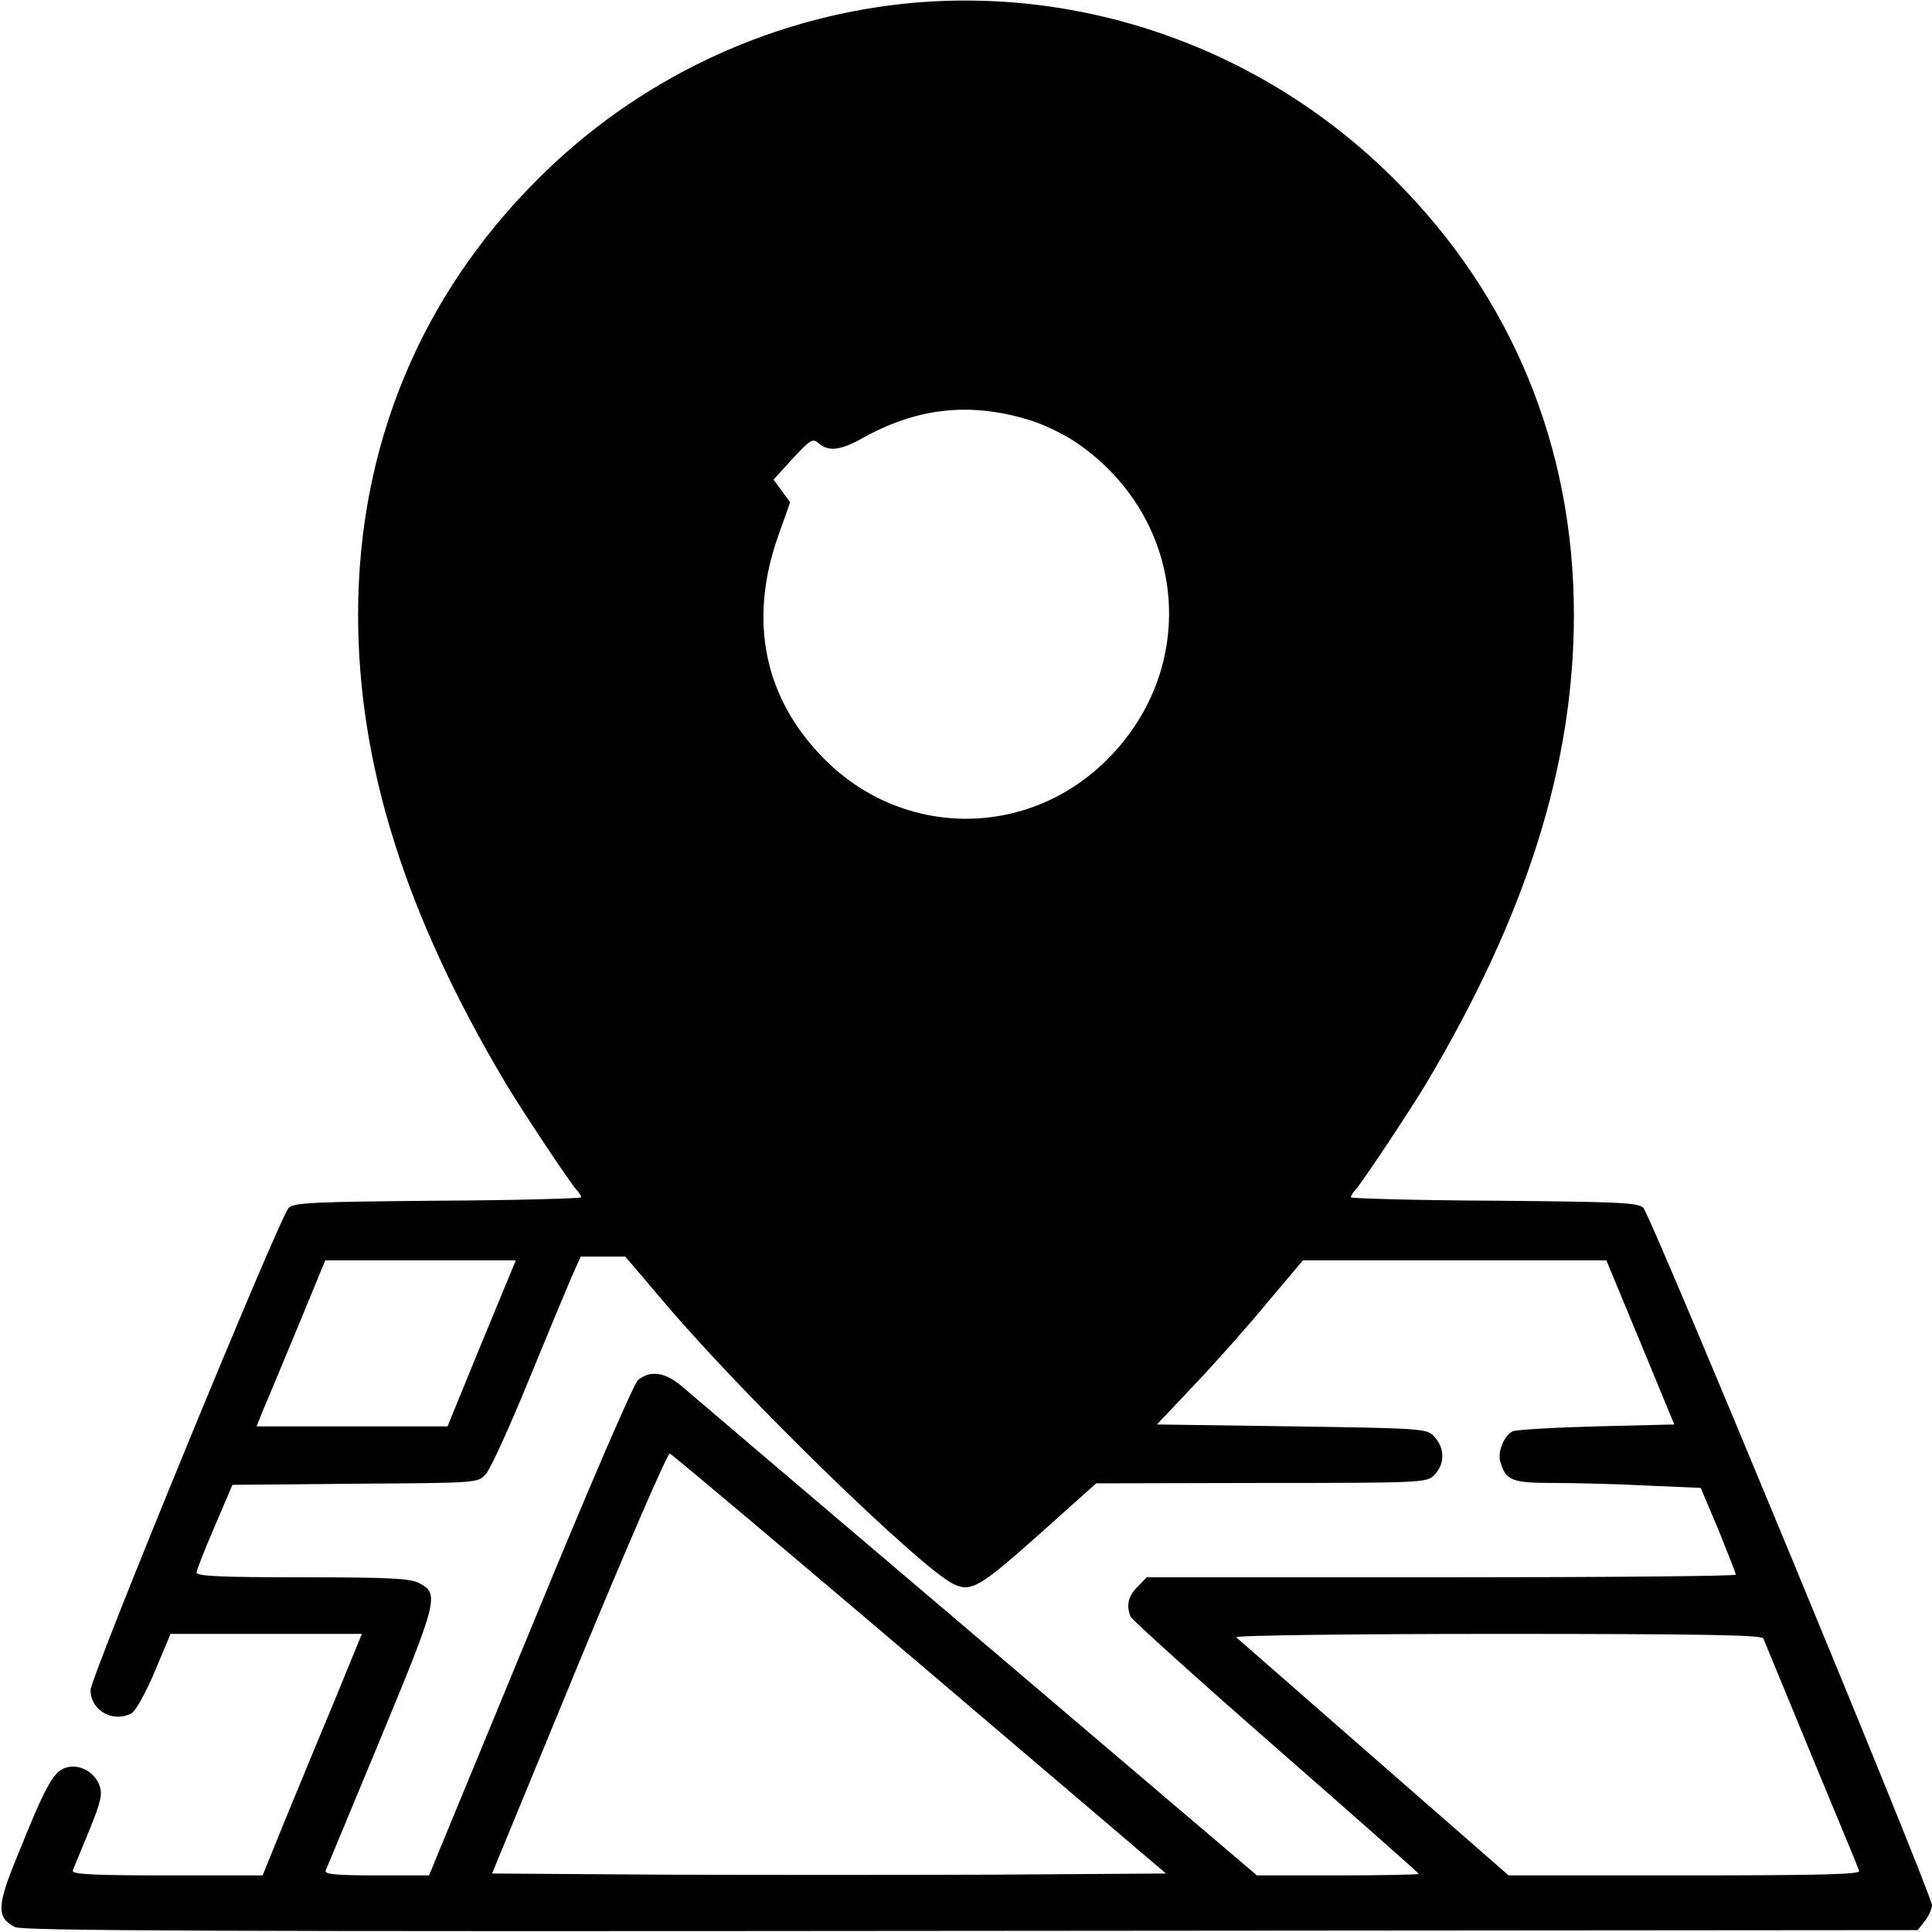 <?xml version="1.0" standalone="no"?>
<!DOCTYPE svg PUBLIC "-//W3C//DTD SVG 20010904//EN"
 "http://www.w3.org/TR/2001/REC-SVG-20010904/DTD/svg10.dtd">
<svg version="1.0" xmlns="http://www.w3.org/2000/svg"
 width="512pt" height="512pt" viewBox="0 0 512 512"
 preserveAspectRatio="xMidYMid meet">

<g transform="translate(0,512) scale(0.1,-0.1)"
fill="#000000" stroke="none">
<path d="M2394 5110 c-364 -39 -708 -203 -969 -465 -312 -311 -476 -710 -476
-1154 0 -397 125 -794 390 -1240 39 -66 168 -260 187 -282 8 -8 14 -18 14 -22
0 -3 -171 -8 -380 -9 -330 -3 -381 -5 -395 -19 -24 -24 -525 -1243 -525 -1278
0 -54 60 -88 109 -61 10 5 38 55 61 110 l42 100 254 0 253 0 -75 -183 c-42
-100 -101 -244 -132 -319 l-56 -138 -254 0 c-199 0 -253 3 -249 13 2 6 22 54
43 105 31 75 36 98 28 119 -13 38 -55 60 -91 48 -32 -11 -53 -49 -128 -236
-54 -131 -54 -161 -5 -186 20 -10 532 -12 2533 -10 l2509 2 19 24 c10 13 19
32 19 42 0 28 -745 1829 -765 1848 -14 14 -63 16 -395 19 -209 1 -380 6 -380
9 0 4 6 14 14 22 19 22 148 216 187 282 265 446 390 843 390 1240 0 444 -164
843 -476 1154 -344 344 -823 515 -1301 465z m327 -1101 c37 -10 94 -37 127
-59 295 -197 336 -594 86 -843 -209 -209 -539 -209 -748 0 -160 160 -203 365
-125 589 l33 93 -22 30 -22 30 51 56 c47 51 53 54 69 40 25 -22 57 -19 114 13
143 80 281 97 437 51z m-956 -2346 c209 -246 675 -699 762 -741 47 -22 69 -9
234 138 l144 129 438 1 c423 0 438 1 457 20 30 30 30 73 -1 105 -19 19 -36 20
-376 25 l-357 5 102 108 c56 59 143 157 193 218 l92 109 402 0 402 0 90 -217
90 -218 -206 -5 c-113 -3 -213 -9 -222 -13 -23 -11 -41 -55 -33 -81 15 -50 30
-56 143 -56 58 0 170 -3 247 -7 l141 -6 47 -111 c25 -62 46 -115 46 -119 0 -4
-351 -7 -780 -7 l-781 0 -24 -25 c-25 -24 -31 -49 -19 -79 3 -8 176 -164 385
-347 208 -182 379 -333 379 -335 0 -2 -97 -4 -215 -4 l-214 0 -743 632 c-409
347 -761 647 -782 665 -44 37 -83 42 -115 16 -12 -11 -125 -272 -287 -666
l-267 -647 -139 0 c-108 0 -139 3 -135 13 3 6 66 159 141 339 158 381 161 395
106 423 -24 12 -78 15 -310 15 -218 0 -280 3 -279 13 0 6 22 62 48 122 l47
110 325 3 c323 2 326 2 346 25 12 12 62 122 112 244 50 122 102 247 115 277
l25 56 59 0 59 0 108 -127z m-489 -103 l-90 -220 -253 0 -253 0 15 38 c9 20
50 119 92 220 l75 182 253 0 252 0 -91 -220z m1162 -850 l652 -555 -451 -3
c-248 -1 -650 -1 -893 0 l-442 3 230 558 c127 307 235 556 241 555 6 -2 304
-253 663 -558z m2235 68 c3 -7 60 -146 127 -308 67 -162 125 -301 127 -308 4
-9 -92 -12 -462 -12 l-467 0 -356 311 c-197 172 -361 316 -366 320 -6 5 305 9
691 9 551 0 702 -3 706 -12z"/>
</g>
</svg>

